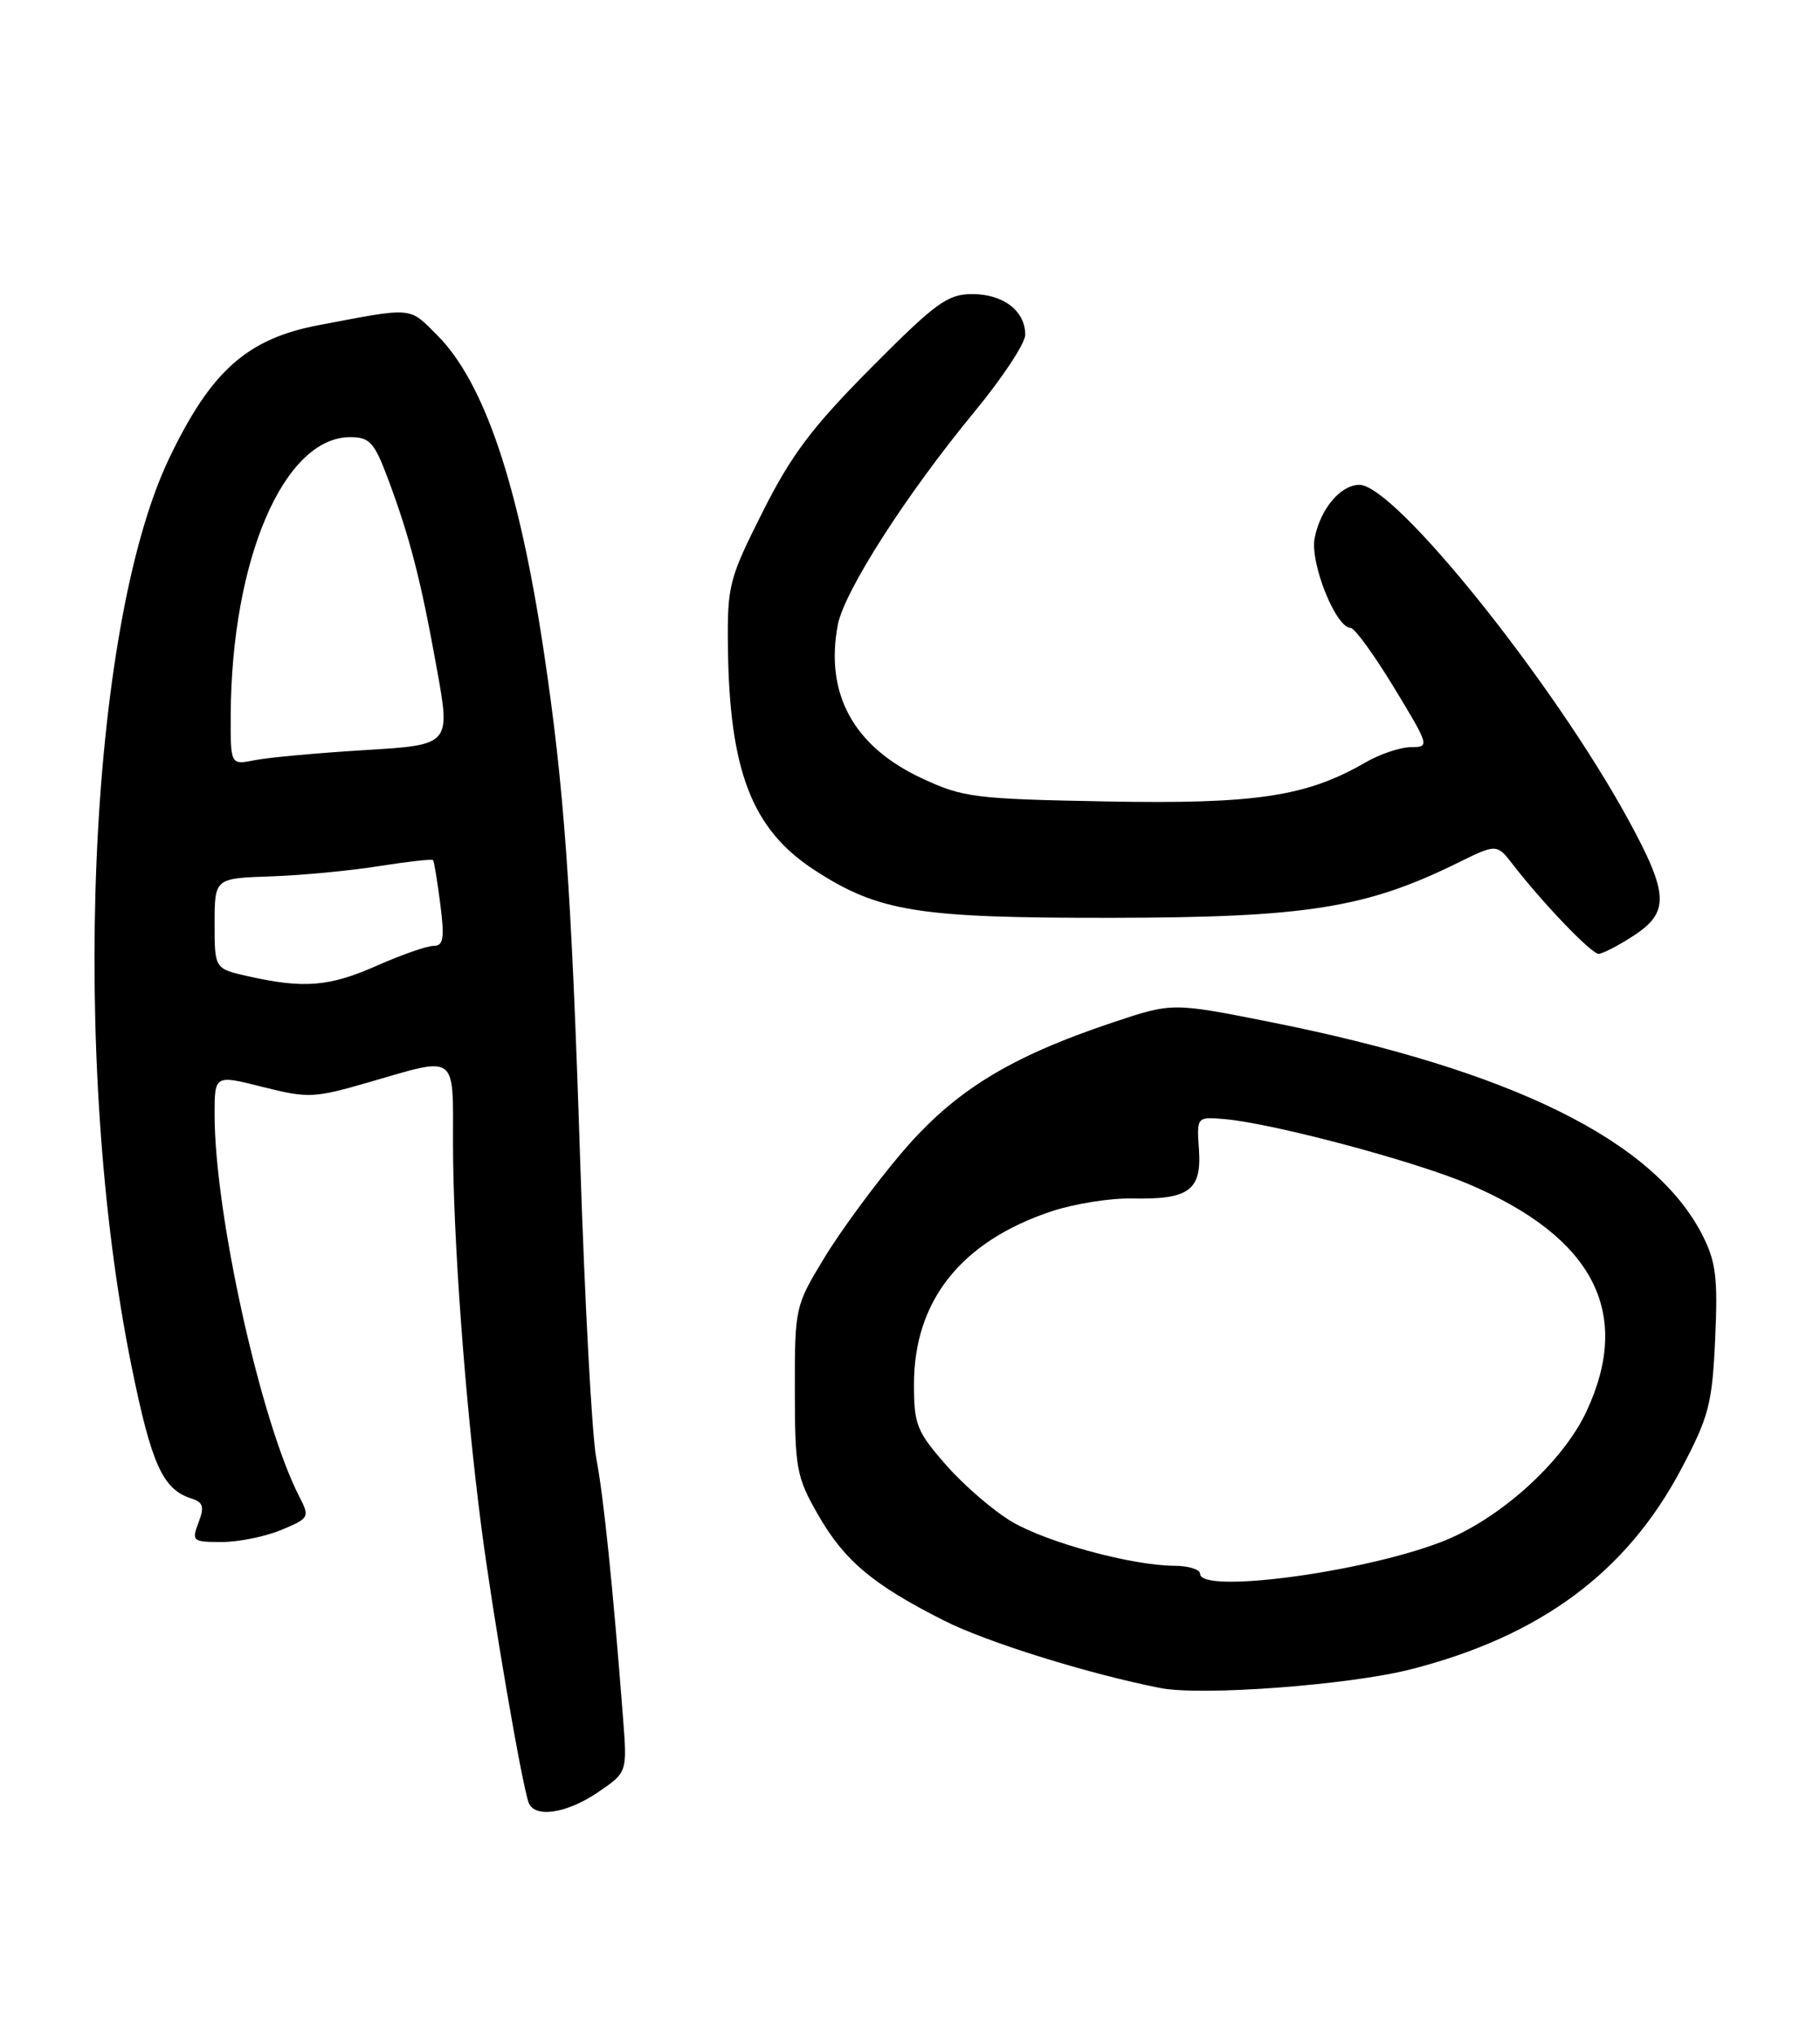 <?xml version="1.0" encoding="UTF-8" standalone="no"?>
<!DOCTYPE svg PUBLIC "-//W3C//DTD SVG 1.1//EN" "http://www.w3.org/Graphics/SVG/1.1/DTD/svg11.dtd" >
<svg xmlns="http://www.w3.org/2000/svg" xmlns:xlink="http://www.w3.org/1999/xlink" version="1.1" viewBox="0 0 229 256">
 <g >
 <path fill="currentColor"
d=" M 75.23 225.49 C 78.92 222.98 78.92 222.98 78.40 216.24 C 77.12 199.61 75.93 188.12 75.03 183.50 C 74.49 180.75 73.58 163.88 73.00 146.00 C 71.89 111.70 70.99 99.11 68.43 82.00 C 65.28 60.97 60.93 48.09 54.99 42.15 C 51.42 38.57 52.09 38.63 40.14 40.90 C 31.10 42.61 26.57 46.64 21.30 57.63 C 11.00 79.16 8.75 133.55 16.57 171.98 C 19.07 184.28 20.49 187.38 24.09 188.53 C 25.57 189.00 25.73 189.57 24.98 191.55 C 24.09 193.89 24.23 194.00 27.90 194.00 C 30.02 194.00 33.39 193.32 35.39 192.48 C 38.94 191.00 39.00 190.89 37.63 188.23 C 32.79 178.78 27.00 152.65 27.00 140.23 C 27.00 135.22 27.00 135.22 33.06 136.75 C 38.79 138.19 39.51 138.16 46.47 136.14 C 57.61 132.90 57.00 132.46 57.00 143.80 C 57.00 155.67 58.53 176.42 60.55 192.00 C 61.98 203.02 65.60 224.13 66.50 226.75 C 67.21 228.77 71.26 228.19 75.23 225.49 Z  M 177.50 210.02 C 193.85 205.84 204.69 197.80 211.57 184.76 C 215.03 178.21 215.44 176.61 215.81 168.43 C 216.16 160.76 215.91 158.74 214.20 155.38 C 208.11 143.45 190.19 134.63 159.74 128.56 C 147.50 126.13 147.50 126.13 140.00 128.64 C 126.95 133.01 120.06 137.27 113.45 145.03 C 110.18 148.88 105.81 154.80 103.75 158.20 C 100.04 164.30 100.00 164.47 100.01 174.93 C 100.02 184.76 100.22 185.85 102.93 190.57 C 106.24 196.35 109.85 199.38 118.79 203.89 C 124.14 206.60 136.98 210.60 146.00 212.37 C 151.17 213.39 169.72 212.00 177.50 210.02 Z  M 205.50 117.75 C 210.09 114.78 209.99 112.49 204.86 103.09 C 195.40 85.77 175.51 61.00 171.05 61.00 C 168.68 61.00 166.15 64.00 165.42 67.67 C 164.79 70.79 168.08 79.00 169.95 79.00 C 170.44 79.00 172.90 82.38 175.40 86.50 C 179.86 93.85 179.91 94.00 177.54 94.00 C 176.20 94.00 173.63 94.87 171.81 95.92 C 164.42 100.21 158.01 101.18 139.22 100.83 C 122.55 100.52 121.17 100.34 115.91 97.88 C 107.39 93.88 103.79 87.28 105.41 78.64 C 106.20 74.41 114.03 62.21 122.63 51.78 C 126.13 47.54 129.00 43.19 129.00 42.11 C 129.00 39.11 126.24 37.00 122.34 37.00 C 119.23 37.00 117.75 38.08 109.63 46.25 C 102.21 53.72 99.57 57.21 95.97 64.38 C 91.73 72.80 91.50 73.66 91.59 81.38 C 91.77 96.99 94.62 104.35 102.46 109.45 C 110.57 114.72 115.43 115.50 140.00 115.47 C 164.39 115.43 171.87 114.24 183.41 108.56 C 188.33 106.14 188.33 106.14 190.40 108.82 C 194.19 113.71 200.24 120.00 201.14 120.00 C 201.63 120.00 203.59 118.99 205.50 117.75 Z  M 31.25 122.83 C 27.00 121.88 27.00 121.88 27.00 116.19 C 27.01 110.50 27.01 110.50 34.03 110.26 C 37.90 110.13 44.03 109.55 47.66 108.97 C 51.29 108.40 54.36 108.05 54.49 108.21 C 54.62 108.37 55.03 110.86 55.40 113.75 C 55.95 118.06 55.80 119.00 54.56 119.00 C 53.73 119.00 50.51 120.12 47.40 121.50 C 41.46 124.13 38.23 124.40 31.25 122.83 Z  M 29.03 89.88 C 29.14 70.32 35.74 55.00 44.06 55.00 C 46.52 55.00 47.10 55.64 48.83 60.27 C 51.57 67.60 52.96 72.98 54.96 84.11 C 56.70 93.72 56.70 93.72 45.90 94.37 C 39.96 94.73 33.73 95.30 32.05 95.64 C 29.00 96.25 29.00 96.25 29.03 89.88 Z  M 151.00 198.00 C 151.00 197.45 149.54 196.99 147.75 196.99 C 142.45 196.96 131.83 194.09 127.36 191.47 C 125.07 190.13 121.35 186.94 119.10 184.38 C 115.35 180.12 115.00 179.24 115.00 174.17 C 115.00 163.64 120.94 156.18 132.32 152.39 C 135.17 151.45 139.71 150.72 142.41 150.78 C 149.57 150.94 151.20 149.77 150.86 144.68 C 150.57 140.50 150.57 140.50 154.04 140.79 C 160.12 141.31 177.89 146.04 184.81 148.98 C 200.49 155.66 205.41 165.13 199.64 177.52 C 196.61 184.04 188.53 191.28 181.20 194.05 C 171.03 197.90 151.00 200.52 151.00 198.00 Z "/>
</g>
</svg>